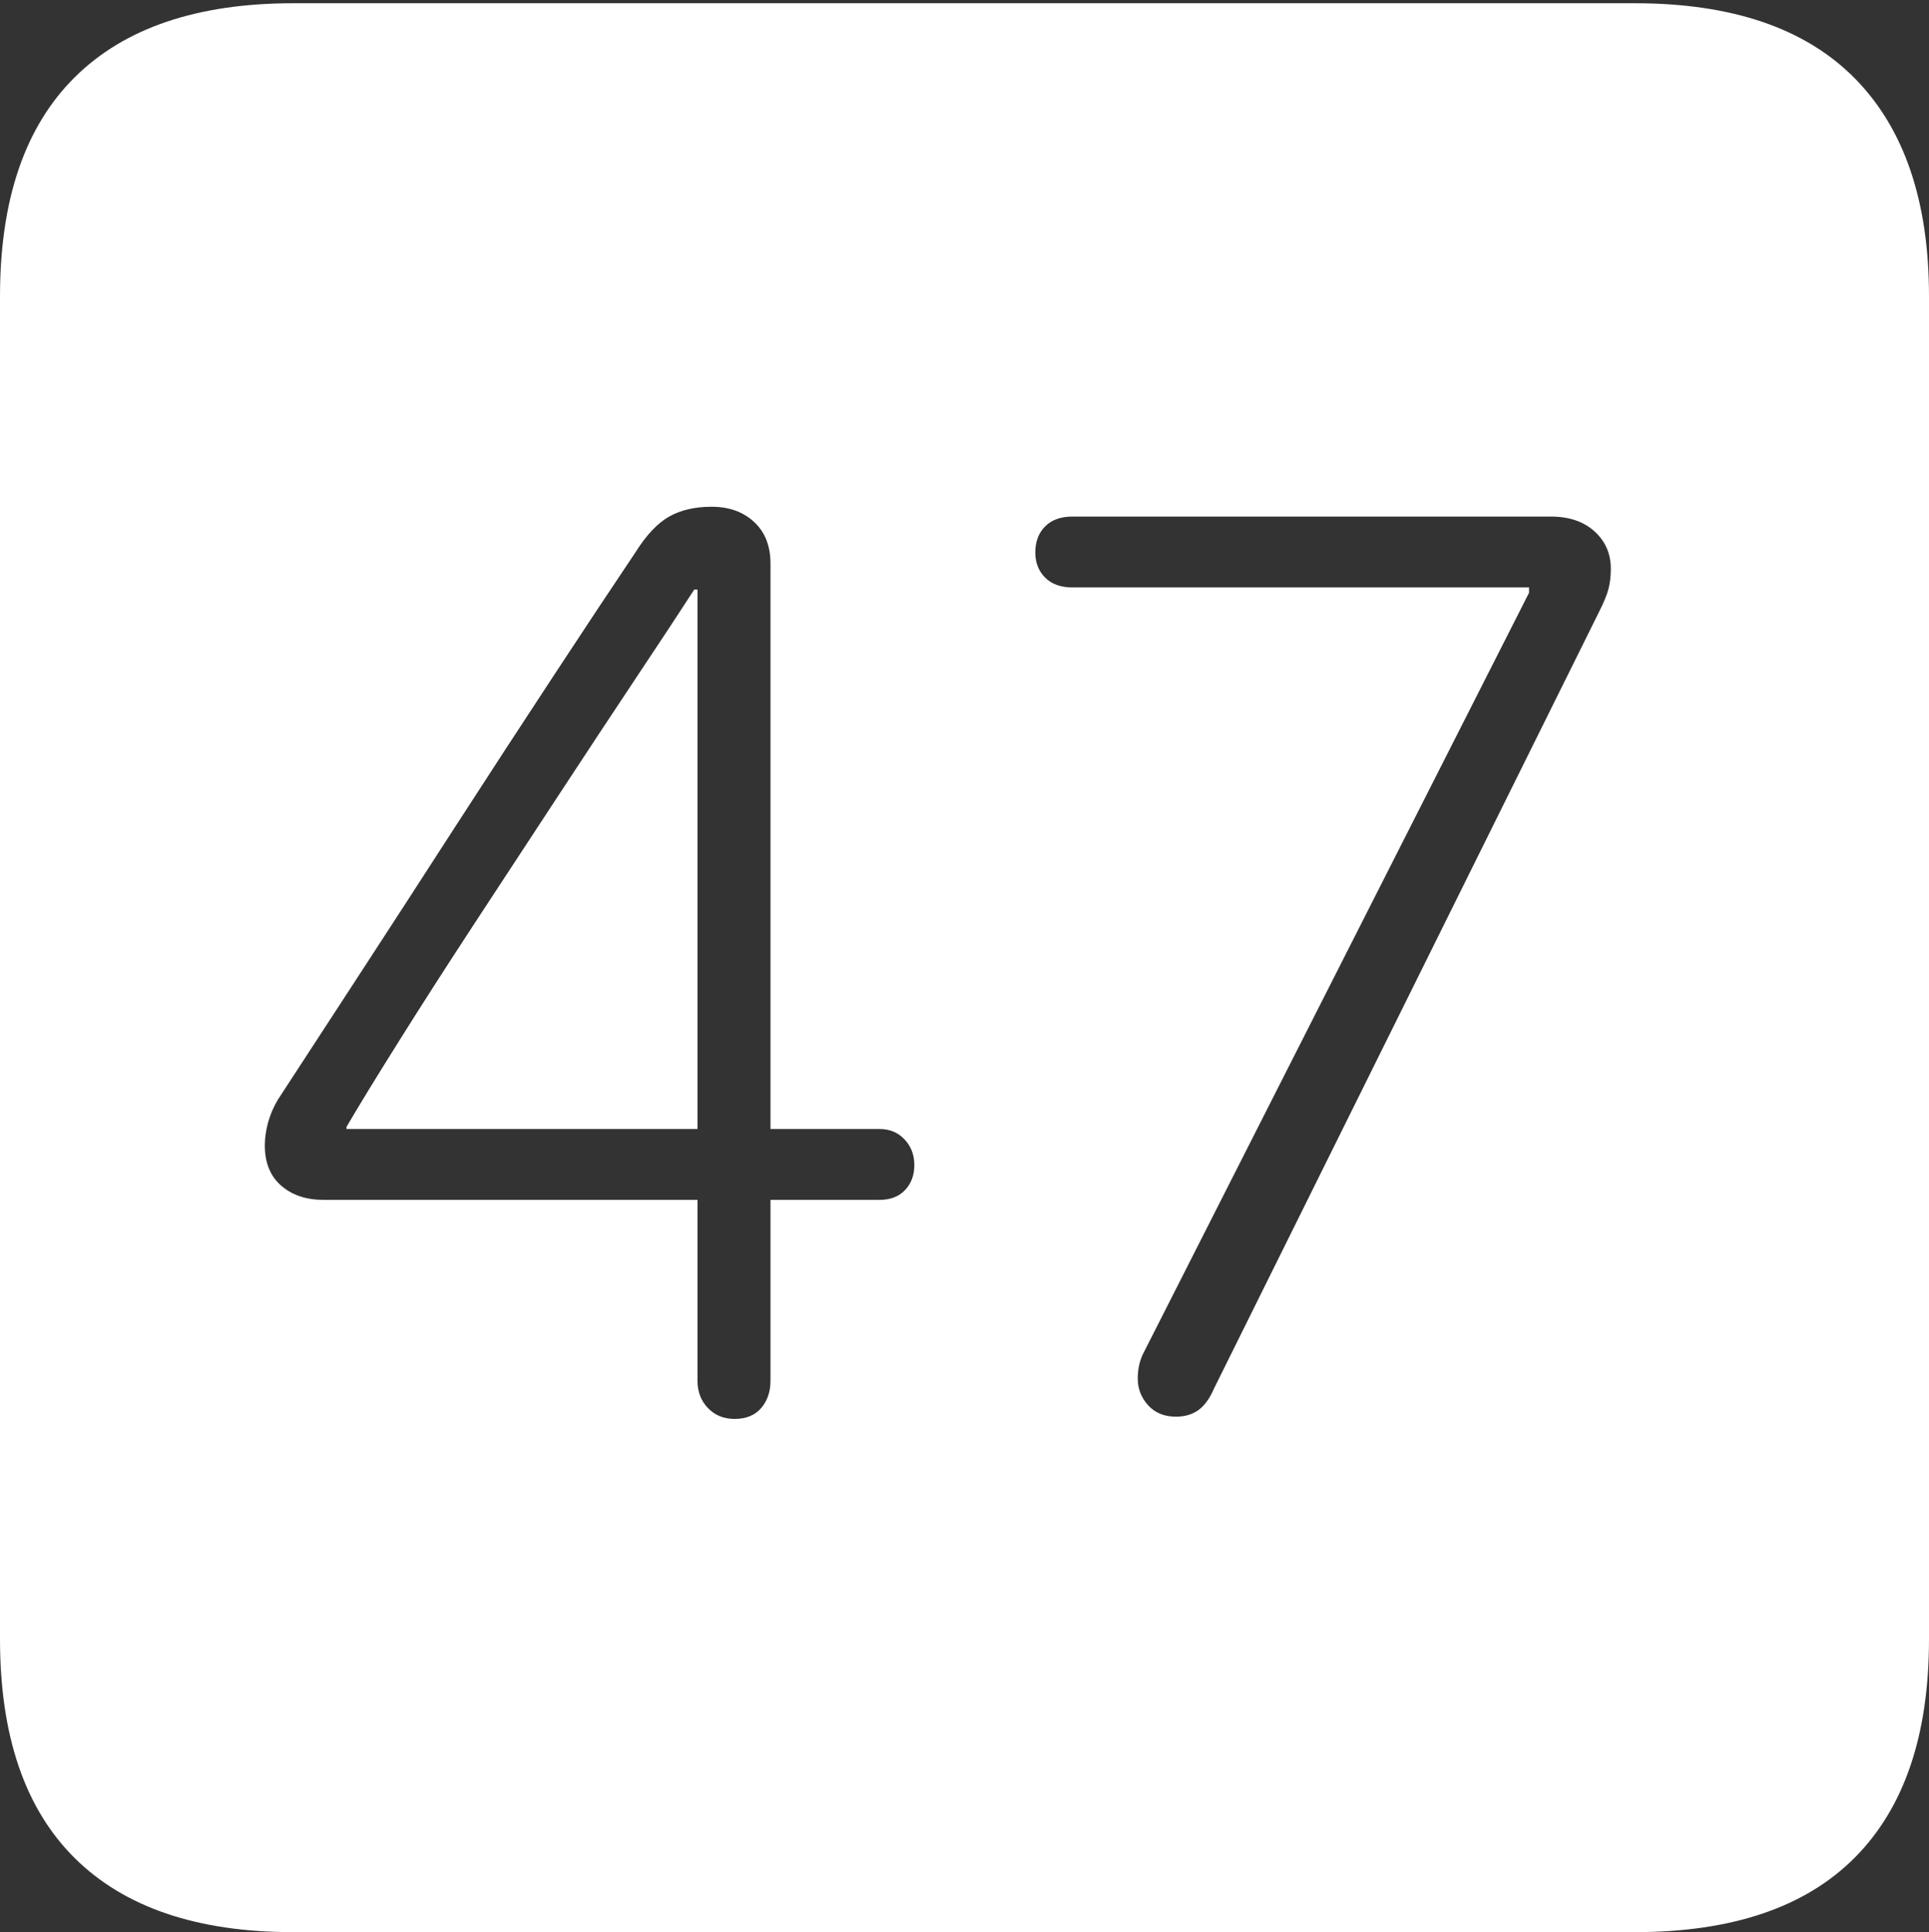 <?xml version="1.0" encoding="UTF-8"?>
<!--Generator: Apple Native CoreSVG 175-->
<!DOCTYPE svg
PUBLIC "-//W3C//DTD SVG 1.1//EN"
       "http://www.w3.org/Graphics/SVG/1.1/DTD/svg11.dtd">
<svg version="1.1" xmlns="http://www.w3.org/2000/svg" xmlns:xlink="http://www.w3.org/1999/xlink" width="17.285" height="17.314">
 <rect width="100%" height="100%" fill="#333333" stroke="none"/>
 <g>
  <rect height="17.314" opacity="0" width="17.285" x="0" y="0"/>
  <path d="M2.627 17.314L14.648 17.314Q15.957 17.314 16.621 16.645Q17.285 15.977 17.285 14.688L17.285 2.656Q17.285 1.377 16.621 0.703Q15.957 0.029 14.648 0.029L2.627 0.029Q1.338 0.029 0.669 0.693Q0 1.357 0 2.656L0 14.688Q0 15.986 0.669 16.65Q1.338 17.314 2.627 17.314ZM6.582 12.715Q6.436 12.715 6.343 12.617Q6.25 12.52 6.25 12.373L6.25 10.752L2.9 10.752Q2.666 10.752 2.52 10.625Q2.373 10.498 2.373 10.264Q2.373 10.166 2.402 10.059Q2.432 9.951 2.49 9.854Q2.764 9.434 3.184 8.789Q3.604 8.145 4.067 7.427Q4.531 6.709 4.961 6.055Q5.391 5.4 5.693 4.951Q5.84 4.717 5.996 4.629Q6.152 4.541 6.377 4.541Q6.611 4.541 6.758 4.678Q6.904 4.814 6.904 5.049L6.904 10.117L7.881 10.117Q8.018 10.117 8.105 10.21Q8.193 10.303 8.193 10.44Q8.193 10.576 8.11 10.664Q8.027 10.752 7.881 10.752L6.904 10.752L6.904 12.373Q6.904 12.52 6.821 12.617Q6.738 12.715 6.582 12.715ZM6.25 10.117L6.25 5.283L6.221 5.283Q6.025 5.586 5.703 6.069Q5.381 6.553 5 7.134Q4.619 7.715 4.248 8.281Q3.877 8.848 3.574 9.331Q3.271 9.814 3.105 10.098L3.105 10.117ZM10.537 12.695Q10.381 12.695 10.288 12.593Q10.195 12.49 10.195 12.354Q10.195 12.227 10.244 12.129L13.701 5.312L13.701 5.264L9.609 5.264Q9.453 5.264 9.365 5.176Q9.277 5.088 9.277 4.951Q9.277 4.805 9.365 4.717Q9.453 4.629 9.609 4.629L13.896 4.629Q14.141 4.629 14.287 4.761Q14.434 4.893 14.434 5.098Q14.434 5.195 14.414 5.273Q14.395 5.352 14.326 5.488L10.879 12.441Q10.82 12.578 10.737 12.637Q10.654 12.695 10.537 12.695Z" fill="#ffffff"/>
 </g>
</svg>
